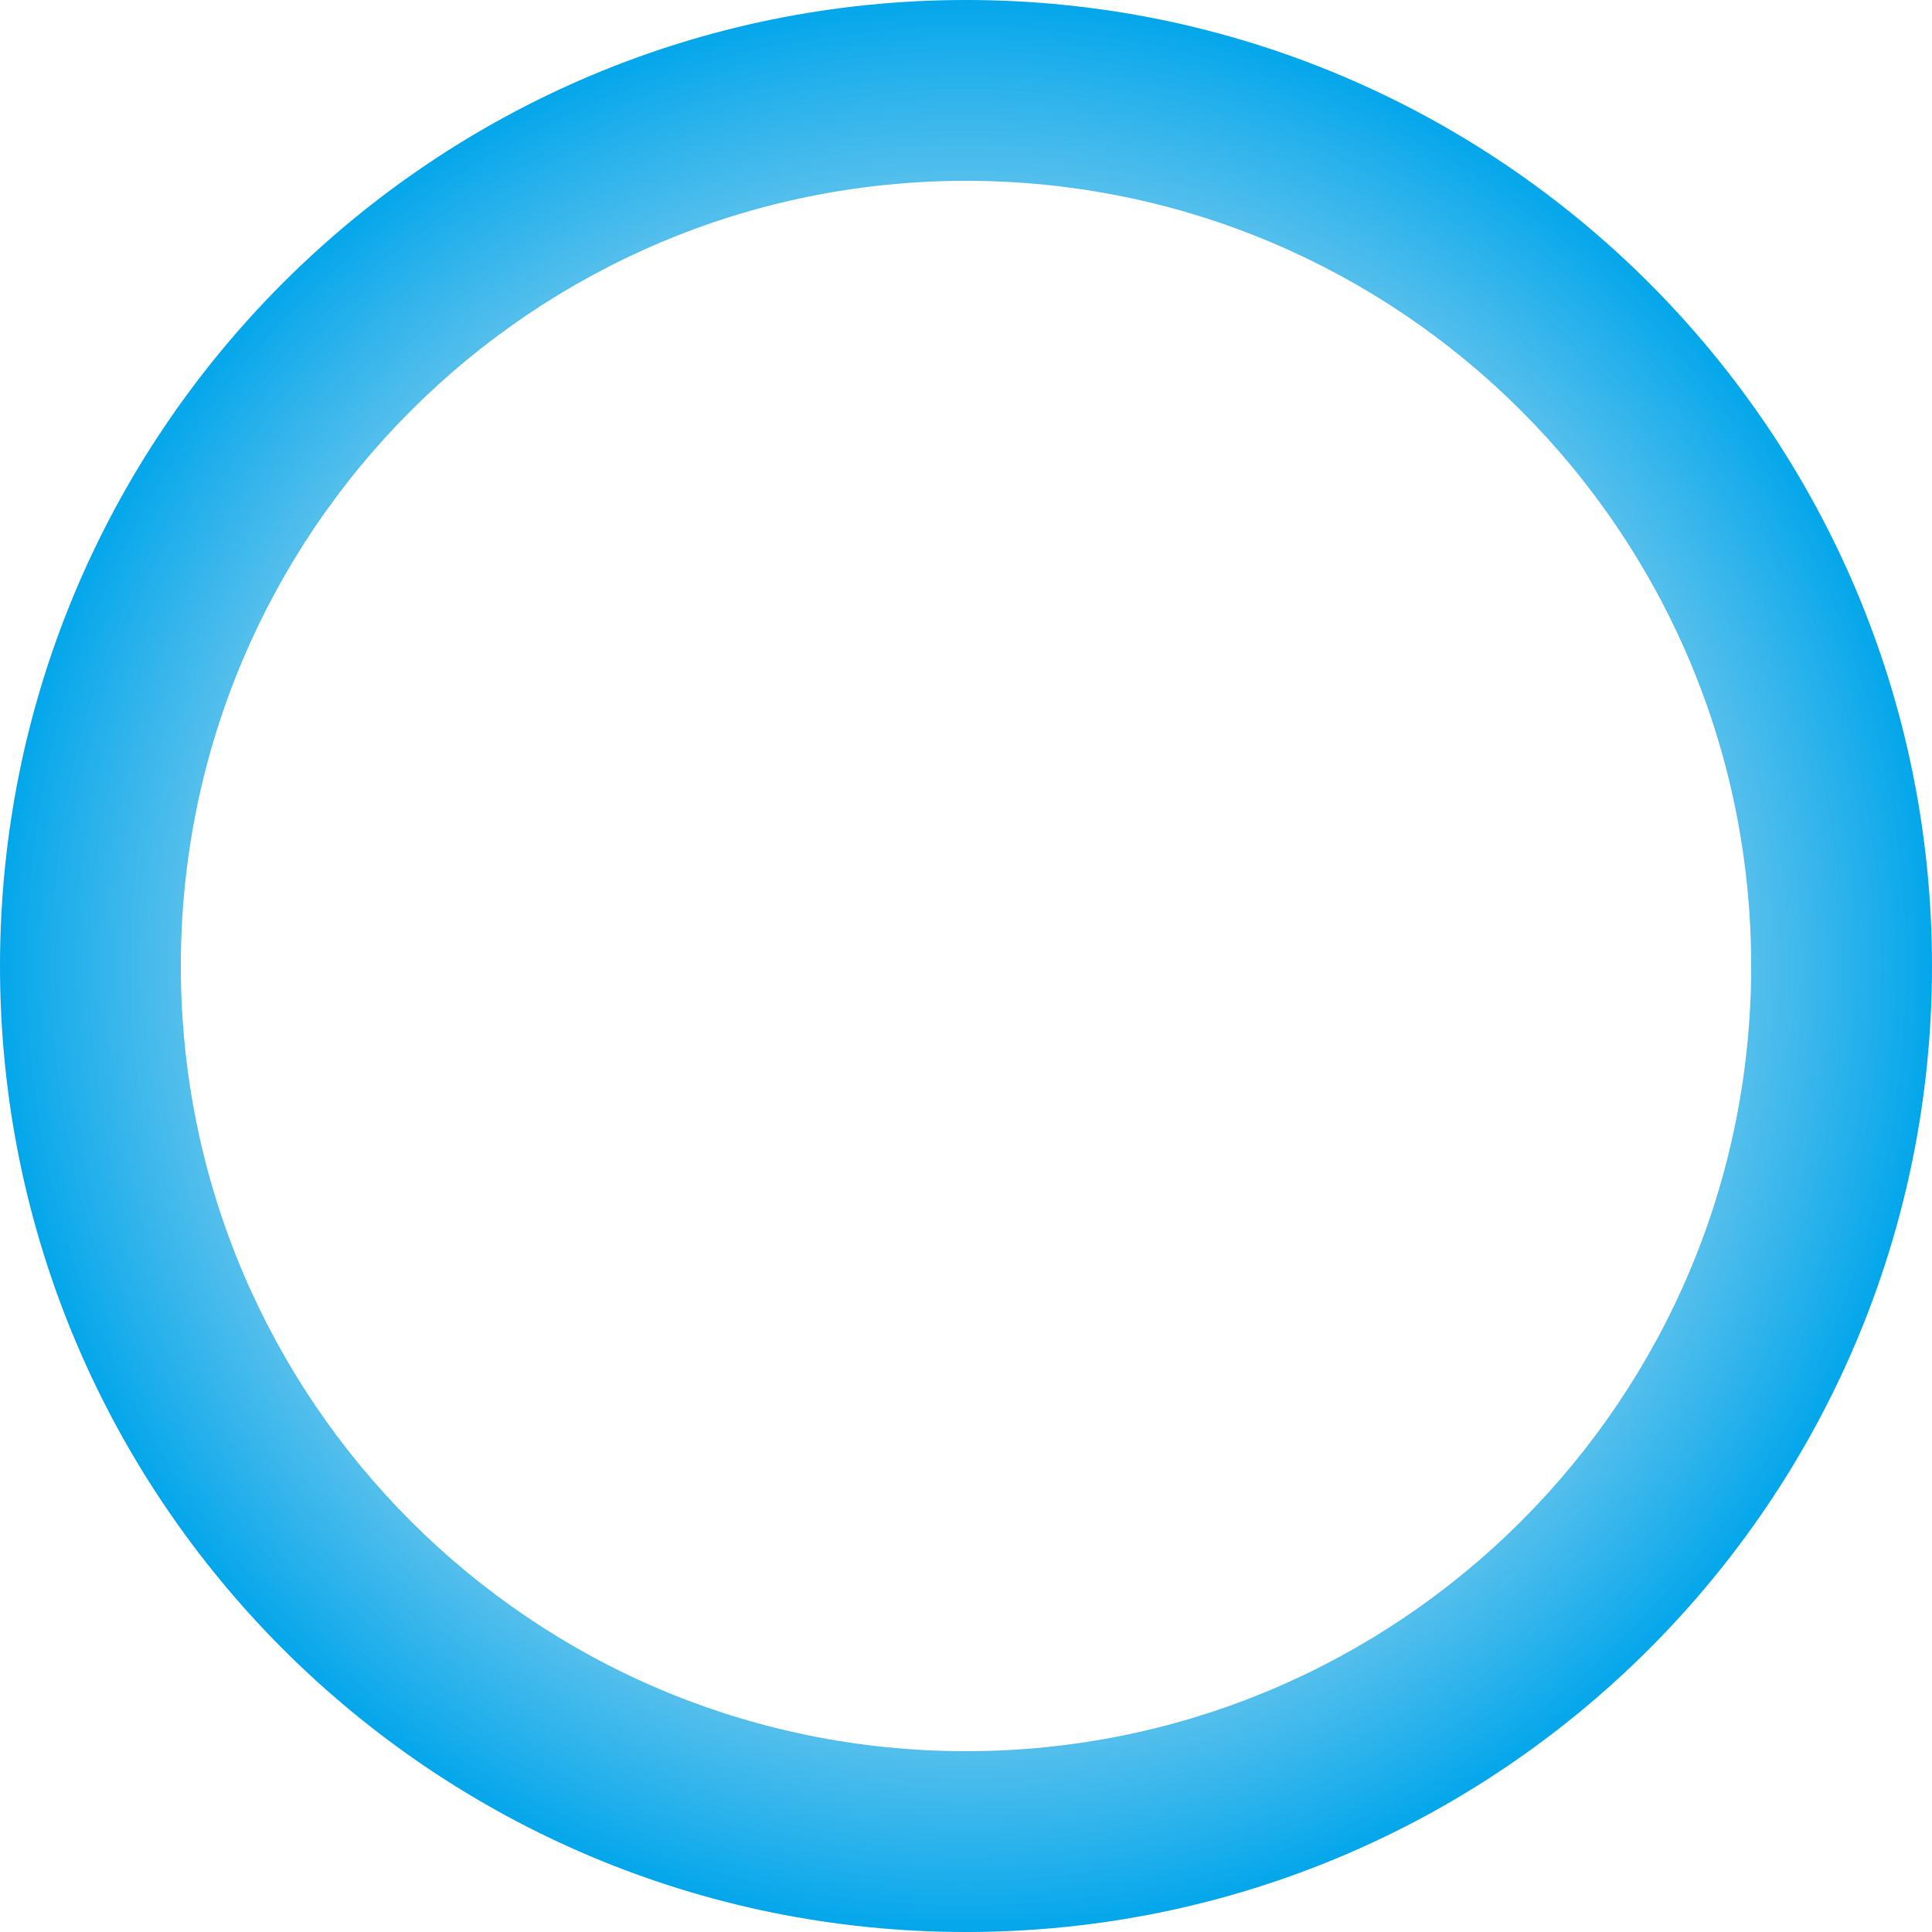 <svg width="74" height="74" viewBox="0 0 74 74" fill="none" xmlns="http://www.w3.org/2000/svg">
<path fill-rule="evenodd" clip-rule="evenodd" d="M37 74C57.434 74 74 57.434 74 37C74 16.566 57.434 0 37 0C16.566 0 0 16.566 0 37C0 57.434 16.566 74 37 74ZM37 67.074C53.609 67.074 67.074 53.609 67.074 37C67.074 20.39 53.609 6.926 37 6.926C20.39 6.926 6.926 20.39 6.926 37C6.926 53.609 20.39 67.074 37 67.074Z" fill="url(#paint0_angular_172_14)"/>
<defs>
<radialGradient id="paint0_angular_172_14" cx="0" cy="0" r="1" gradientUnits="userSpaceOnUse" gradientTransform="translate(37 37) rotate(90) scale(37)">
<stop stop-color="#D9D9D9" stop-opacity="0"/>
<stop offset="1" stop-color="#00A5EB"/>
</radialGradient>
</defs>
</svg>

